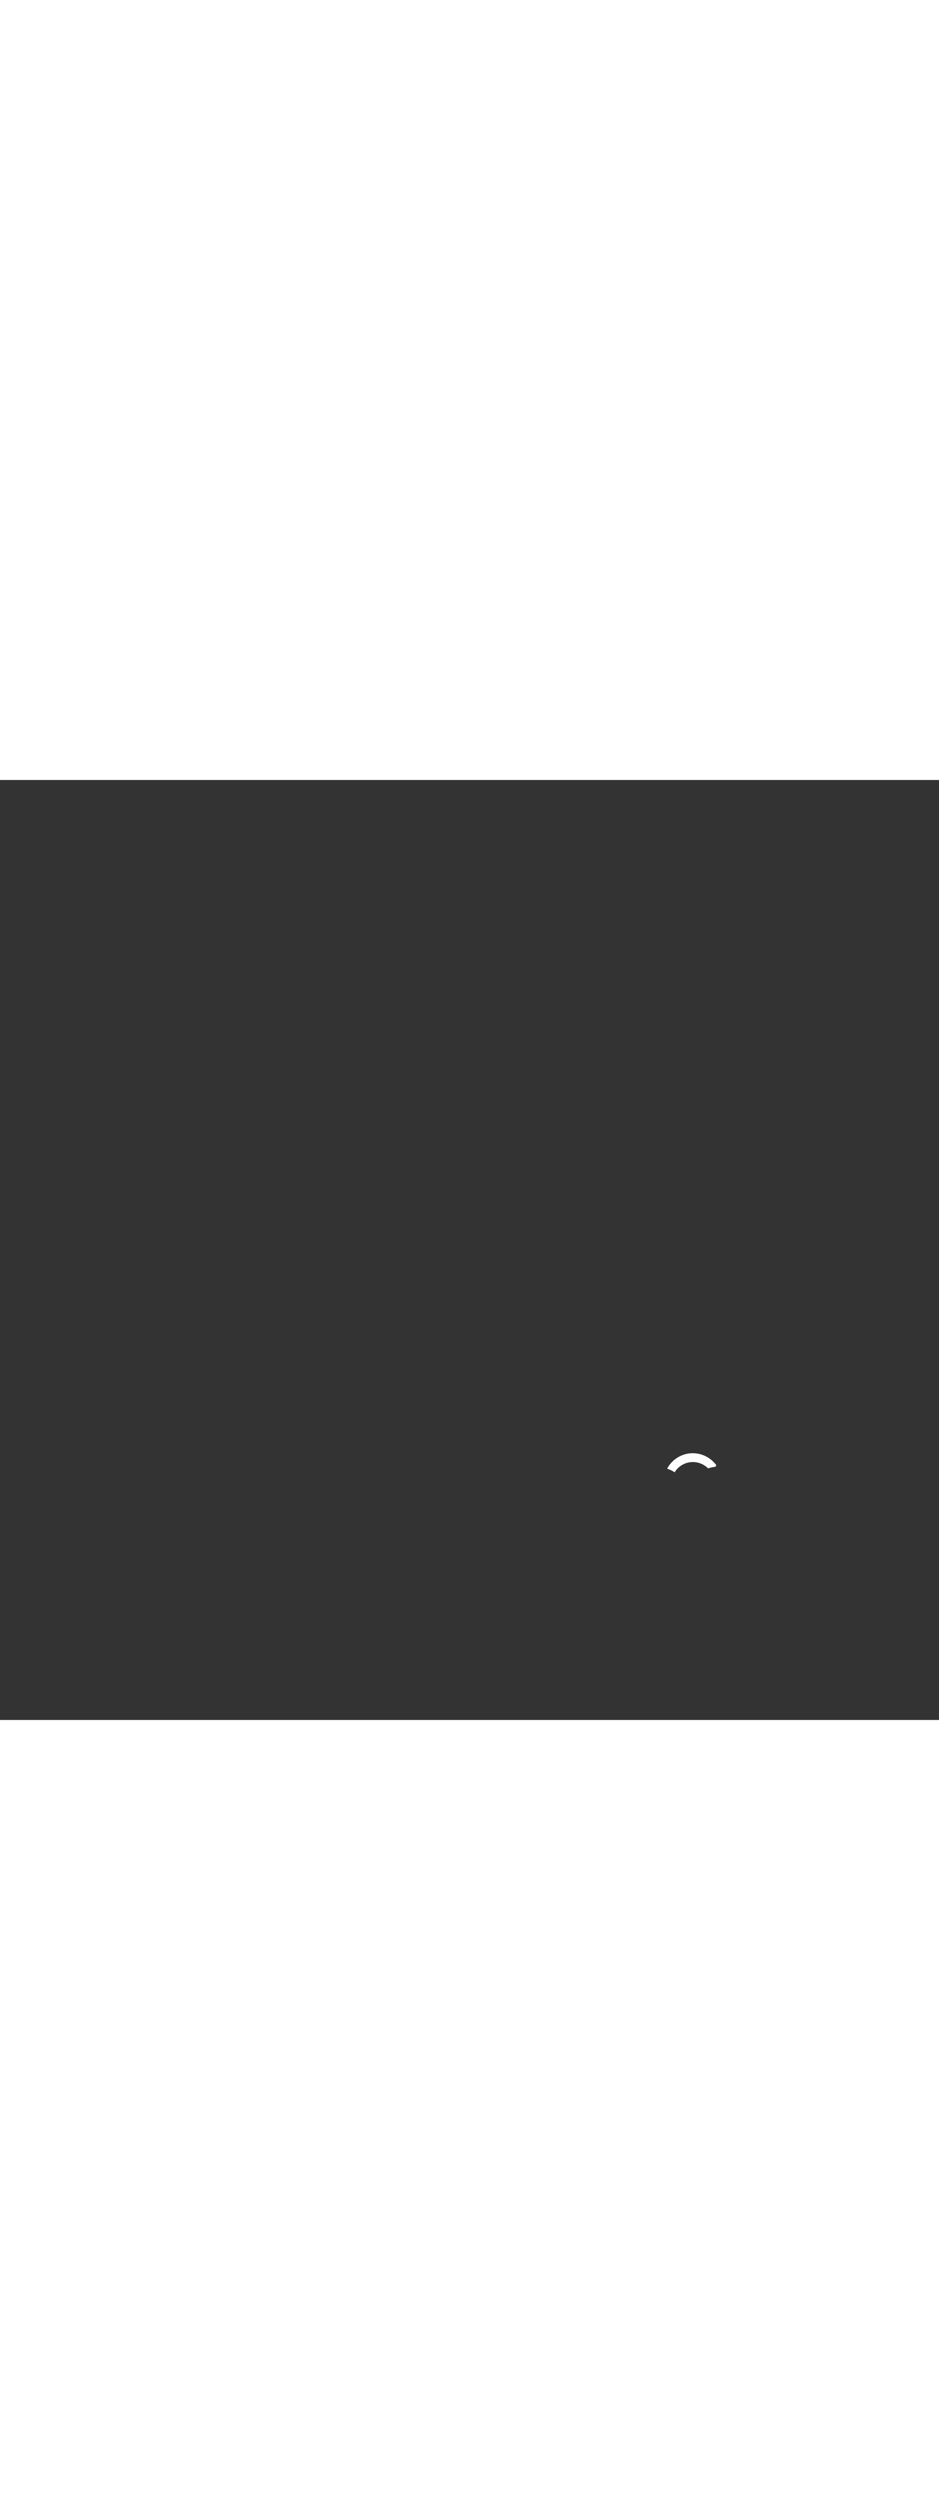 <?xml version='1.0' encoding='utf-8'?>
<svg xmlns:svg="http://www.w3.org/2000/svg" version="1.1" id="Layer_1" x="0px" y="0px" viewBox="0 0 500 500" style="width: 188px;" xml:space="preserve" data-imageid="moscow-46" imageName="Moscow" class="illustrations_image"><rect x="0" y="0" width="500" height="500" fill="#333333" stroke="none"/><svg:style type="text/css">
	.st0_moscow-46{fill:#FFFFFF;}
	.st1_moscow-46{fill:#231F20;}
	.st2_moscow-46{fill:#68E1FD;}
	.st3_moscow-46{fill:#D1D3D4;}
</svg:style><svg:path class="st0_moscow-46" d="M 355.443 365.938 L 355.322 366.155 L 355.242 366.303 L 355.335 366.335 L 355.34 366.337 L 355.54 366.411 L 355.546 366.413 L 355.745 366.488 L 355.75 366.49 L 355.949 366.568 L 355.954 366.57 L 356.152 366.65 L 356.157 366.652 L 356.353 366.734 L 356.359 366.736 L 356.554 366.82 L 356.559 366.823 L 356.754 366.909 L 356.759 366.911 L 356.952 367 L 356.957 367.002 L 357.15 367.093 L 357.155 367.096 L 357.346 367.188 L 357.351 367.191 L 357.541 367.286 L 357.546 367.288 L 357.735 367.386 L 357.74 367.388 L 357.928 367.487 L 357.933 367.49 L 358.12 367.591 L 358.125 367.594 L 358.31 367.697 L 358.315 367.7 L 358.5 367.806 L 358.505 367.808 L 358.688 367.916 L 358.693 367.919 L 358.875 368.028 L 358.879 368.031 L 359.06 368.143 L 359.065 368.146 L 359.24 368.256 L 359.241 368.255 L 359.245 368.248 L 359.334 368.104 L 359.338 368.097 L 359.429 367.954 L 359.434 367.948 L 359.527 367.807 L 359.532 367.8 L 359.627 367.661 L 359.632 367.654 L 359.729 367.516 L 359.734 367.51 L 359.833 367.374 L 359.838 367.368 L 359.94 367.233 L 359.945 367.227 L 360.048 367.094 L 360.053 367.088 L 360.159 366.956 L 360.164 366.95 L 360.272 366.821 L 360.277 366.815 L 360.386 366.687 L 360.391 366.681 L 360.503 366.555 L 360.508 366.549 L 360.622 366.425 L 360.627 366.419 L 360.743 366.297 L 360.748 366.291 L 360.865 366.17 L 360.871 366.165 L 360.99 366.046 L 360.995 366.041 L 361.116 365.924 L 361.122 365.918 L 361.244 365.803 L 361.25 365.798 L 361.375 365.685 L 361.38 365.679 L 361.507 365.568 L 361.512 365.563 L 361.64 365.454 L 361.646 365.449 L 361.776 365.341 L 361.782 365.336 L 361.913 365.231 L 361.919 365.226 L 362.052 365.123 L 362.058 365.118 L 362.193 365.017 L 362.199 365.012 L 362.335 364.913 L 362.342 364.908 L 362.479 364.811 L 362.486 364.807 L 362.625 364.712 L 362.632 364.707 L 362.772 364.615 L 362.779 364.61 L 362.921 364.52 L 362.928 364.515 L 363.072 364.427 L 363.078 364.423 L 363.224 364.336 L 363.23 364.332 L 363.377 364.248 L 363.384 364.244 L 363.532 364.162 L 363.539 364.159 L 363.688 364.079 L 363.695 364.075 L 363.846 363.998 L 363.853 363.995 L 364.006 363.919 L 364.013 363.916 L 364.166 363.843 L 364.173 363.84 L 364.328 363.77 L 364.335 363.766 L 364.491 363.698 L 364.499 363.695 L 364.656 363.63 L 364.663 363.627 L 364.822 363.563 L 364.829 363.561 L 364.989 363.5 L 364.997 363.497 L 365.158 363.439 L 365.165 363.436 L 365.327 363.38 L 365.335 363.378 L 365.498 363.324 L 365.506 363.322 L 365.67 363.271 L 365.678 363.269 L 365.843 363.221 L 365.851 363.219 L 366.017 363.173 L 366.025 363.171 L 366.192 363.128 L 366.2 363.126 L 366.369 363.086 L 366.377 363.084 L 366.546 363.046 L 366.554 363.044 L 366.724 363.009 L 366.732 363.008 L 366.904 362.975 L 366.912 362.974 L 367.084 362.944 L 367.092 362.943 L 367.265 362.916 L 367.273 362.915 L 367.447 362.89 L 367.456 362.889 L 367.63 362.868 L 367.639 362.867 L 367.814 362.848 L 367.822 362.848 L 367.999 362.832 L 368.007 362.831 L 368.184 362.818 L 368.193 362.818 L 368.371 362.808 L 368.379 362.807 L 368.558 362.8 L 368.566 362.8 L 368.745 362.795 L 368.754 362.795 L 368.934 362.794 L 368.942 362.794 L 369.123 362.795 L 369.131 362.796 L 369.313 362.8 L 369.313 362.801 L 369.321 362.8 L 369.494 362.808 L 369.502 362.808 L 369.673 362.818 L 369.681 362.819 L 369.852 362.832 L 369.86 362.832 L 370.031 362.848 L 370.038 362.848 L 370.208 362.866 L 370.216 362.867 L 370.385 362.888 L 370.393 362.889 L 370.561 362.912 L 370.569 362.913 L 370.736 362.939 L 370.744 362.94 L 370.91 362.968 L 370.918 362.97 L 371.084 363 L 371.092 363.002 L 371.257 363.035 L 371.264 363.037 L 371.428 363.072 L 371.436 363.074 L 371.599 363.112 L 371.607 363.114 L 371.769 363.154 L 371.777 363.156 L 371.938 363.199 L 371.945 363.201 L 372.106 363.247 L 372.113 363.249 L 372.273 363.297 L 372.28 363.299 L 372.439 363.349 L 372.446 363.351 L 372.604 363.404 L 372.611 363.406 L 372.767 363.461 L 372.774 363.463 L 372.93 363.52 L 372.937 363.523 L 373.091 363.582 L 373.098 363.585 L 373.252 363.646 L 373.259 363.649 L 373.411 363.713 L 373.418 363.716 L 373.569 363.782 L 373.576 363.785 L 373.726 363.853 L 373.732 363.856 L 373.881 363.926 L 373.888 363.93 L 374.035 364.002 L 374.042 364.005 L 374.188 364.08 L 374.195 364.083 L 374.34 364.16 L 374.346 364.164 L 374.49 364.242 L 374.497 364.246 L 374.639 364.327 L 374.645 364.33 L 374.786 364.413 L 374.793 364.417 L 374.933 364.502 L 374.939 364.506 L 375.077 364.593 L 375.083 364.597 L 375.22 364.685 L 375.227 364.69 L 375.362 364.78 L 375.368 364.784 L 375.502 364.877 L 375.508 364.881 L 375.641 364.976 L 375.647 364.98 L 375.778 365.077 L 375.784 365.081 L 375.914 365.18 L 375.92 365.184 L 376.048 365.285 L 376.054 365.289 L 376.18 365.391 L 376.186 365.396 L 376.311 365.5 L 376.317 365.505 L 376.44 365.61 L 376.446 365.615 L 376.567 365.723 L 376.573 365.728 L 376.693 365.837 L 376.699 365.842 L 376.817 365.953 L 376.822 365.958 L 376.939 366.071 L 376.945 366.076 L 377.026 366.157 L 377.15 366.116 L 377.158 366.114 L 377.437 366.028 L 377.444 366.026 L 377.725 365.945 L 377.732 365.943 L 378.014 365.865 L 378.022 365.863 L 378.305 365.791 L 378.312 365.789 L 378.596 365.72 L 378.604 365.719 L 378.889 365.655 L 378.897 365.653 L 379.183 365.593 L 379.191 365.592 L 379.478 365.536 L 379.486 365.535 L 379.774 365.484 L 379.782 365.483 L 380.071 365.436 L 380.078 365.435 L 380.368 365.393 L 380.376 365.392 L 380.667 365.355 L 380.675 365.354 L 380.949 365.322 L 381.012 365.207 L 381.016 365.2 L 381.147 364.965 L 381.151 364.958 L 381.286 364.725 L 381.29 364.718 L 381.426 364.493 L 381.283 364.3 L 381.137 364.108 L 380.988 363.919 L 380.835 363.732 L 380.68 363.548 L 380.522 363.366 L 380.361 363.186 L 380.197 363.008 L 380.03 362.833 L 379.86 362.66 L 379.687 362.49 L 379.512 362.323 L 379.334 362.158 L 379.153 361.995 L 378.969 361.836 L 378.783 361.679 L 378.594 361.525 L 378.402 361.373 L 378.208 361.225 L 378.011 361.079 L 377.812 360.936 L 377.61 360.796 L 377.405 360.659 L 377.198 360.526 L 376.988 360.395 L 376.776 360.267 L 376.562 360.143 L 376.345 360.022 L 376.125 359.904 L 375.903 359.789 L 375.679 359.677 L 375.453 359.569 L 375.224 359.465 L 374.993 359.363 L 374.76 359.265 L 374.524 359.171 L 374.286 359.08 L 374.046 358.993 L 373.804 358.91 L 373.559 358.83 L 373.313 358.754 L 373.064 358.681 L 372.814 358.613 L 372.565 358.549 L 372.315 358.489 L 372.065 358.434 L 371.815 358.383 L 371.565 358.337 L 371.315 358.294 L 371.066 358.256 L 370.816 358.222 L 370.567 358.192 L 370.318 358.167 L 370.069 358.145 L 369.82 358.128 L 369.572 358.114 L 369.324 358.105 L 369.077 358.1 L 368.83 358.099 L 368.584 358.101 L 368.338 358.108 L 368.093 358.119 L 367.848 358.133 L 367.604 358.152 L 367.361 358.174 L 367.118 358.2 L 366.877 358.23 L 366.636 358.264 L 366.396 358.302 L 366.157 358.343 L 365.918 358.388 L 365.681 358.437 L 365.445 358.49 L 365.21 358.546 L 364.976 358.606 L 364.743 358.669 L 364.511 358.736 L 364.281 358.807 L 364.051 358.881 L 363.823 358.959 L 363.597 359.04 L 363.372 359.124 L 363.148 359.213 L 362.925 359.304 L 362.705 359.399 L 362.485 359.497 L 362.267 359.599 L 362.051 359.704 L 361.837 359.813 L 361.624 359.924 L 361.413 360.039 L 361.204 360.157 L 360.997 360.279 L 360.791 360.403 L 360.588 360.531 L 360.386 360.662 L 360.186 360.796 L 359.989 360.933 L 359.793 361.073 L 359.6 361.217 L 359.408 361.363 L 359.219 361.512 L 359.032 361.665 L 358.848 361.82 L 358.666 361.978 L 358.486 362.139 L 358.308 362.303 L 358.133 362.47 L 357.96 362.64 L 357.79 362.813 L 357.623 362.988 L 357.458 363.166 L 357.295 363.347 L 357.136 363.531 L 356.979 363.717 L 356.825 363.906 L 356.673 364.098 L 356.525 364.292 L 356.379 364.489 L 356.236 364.688 L 356.096 364.89 L 355.959 365.095 L 355.826 365.302 L 355.695 365.512 L 355.567 365.724 L 355.443 365.938 Z" id="element_285" /></svg>